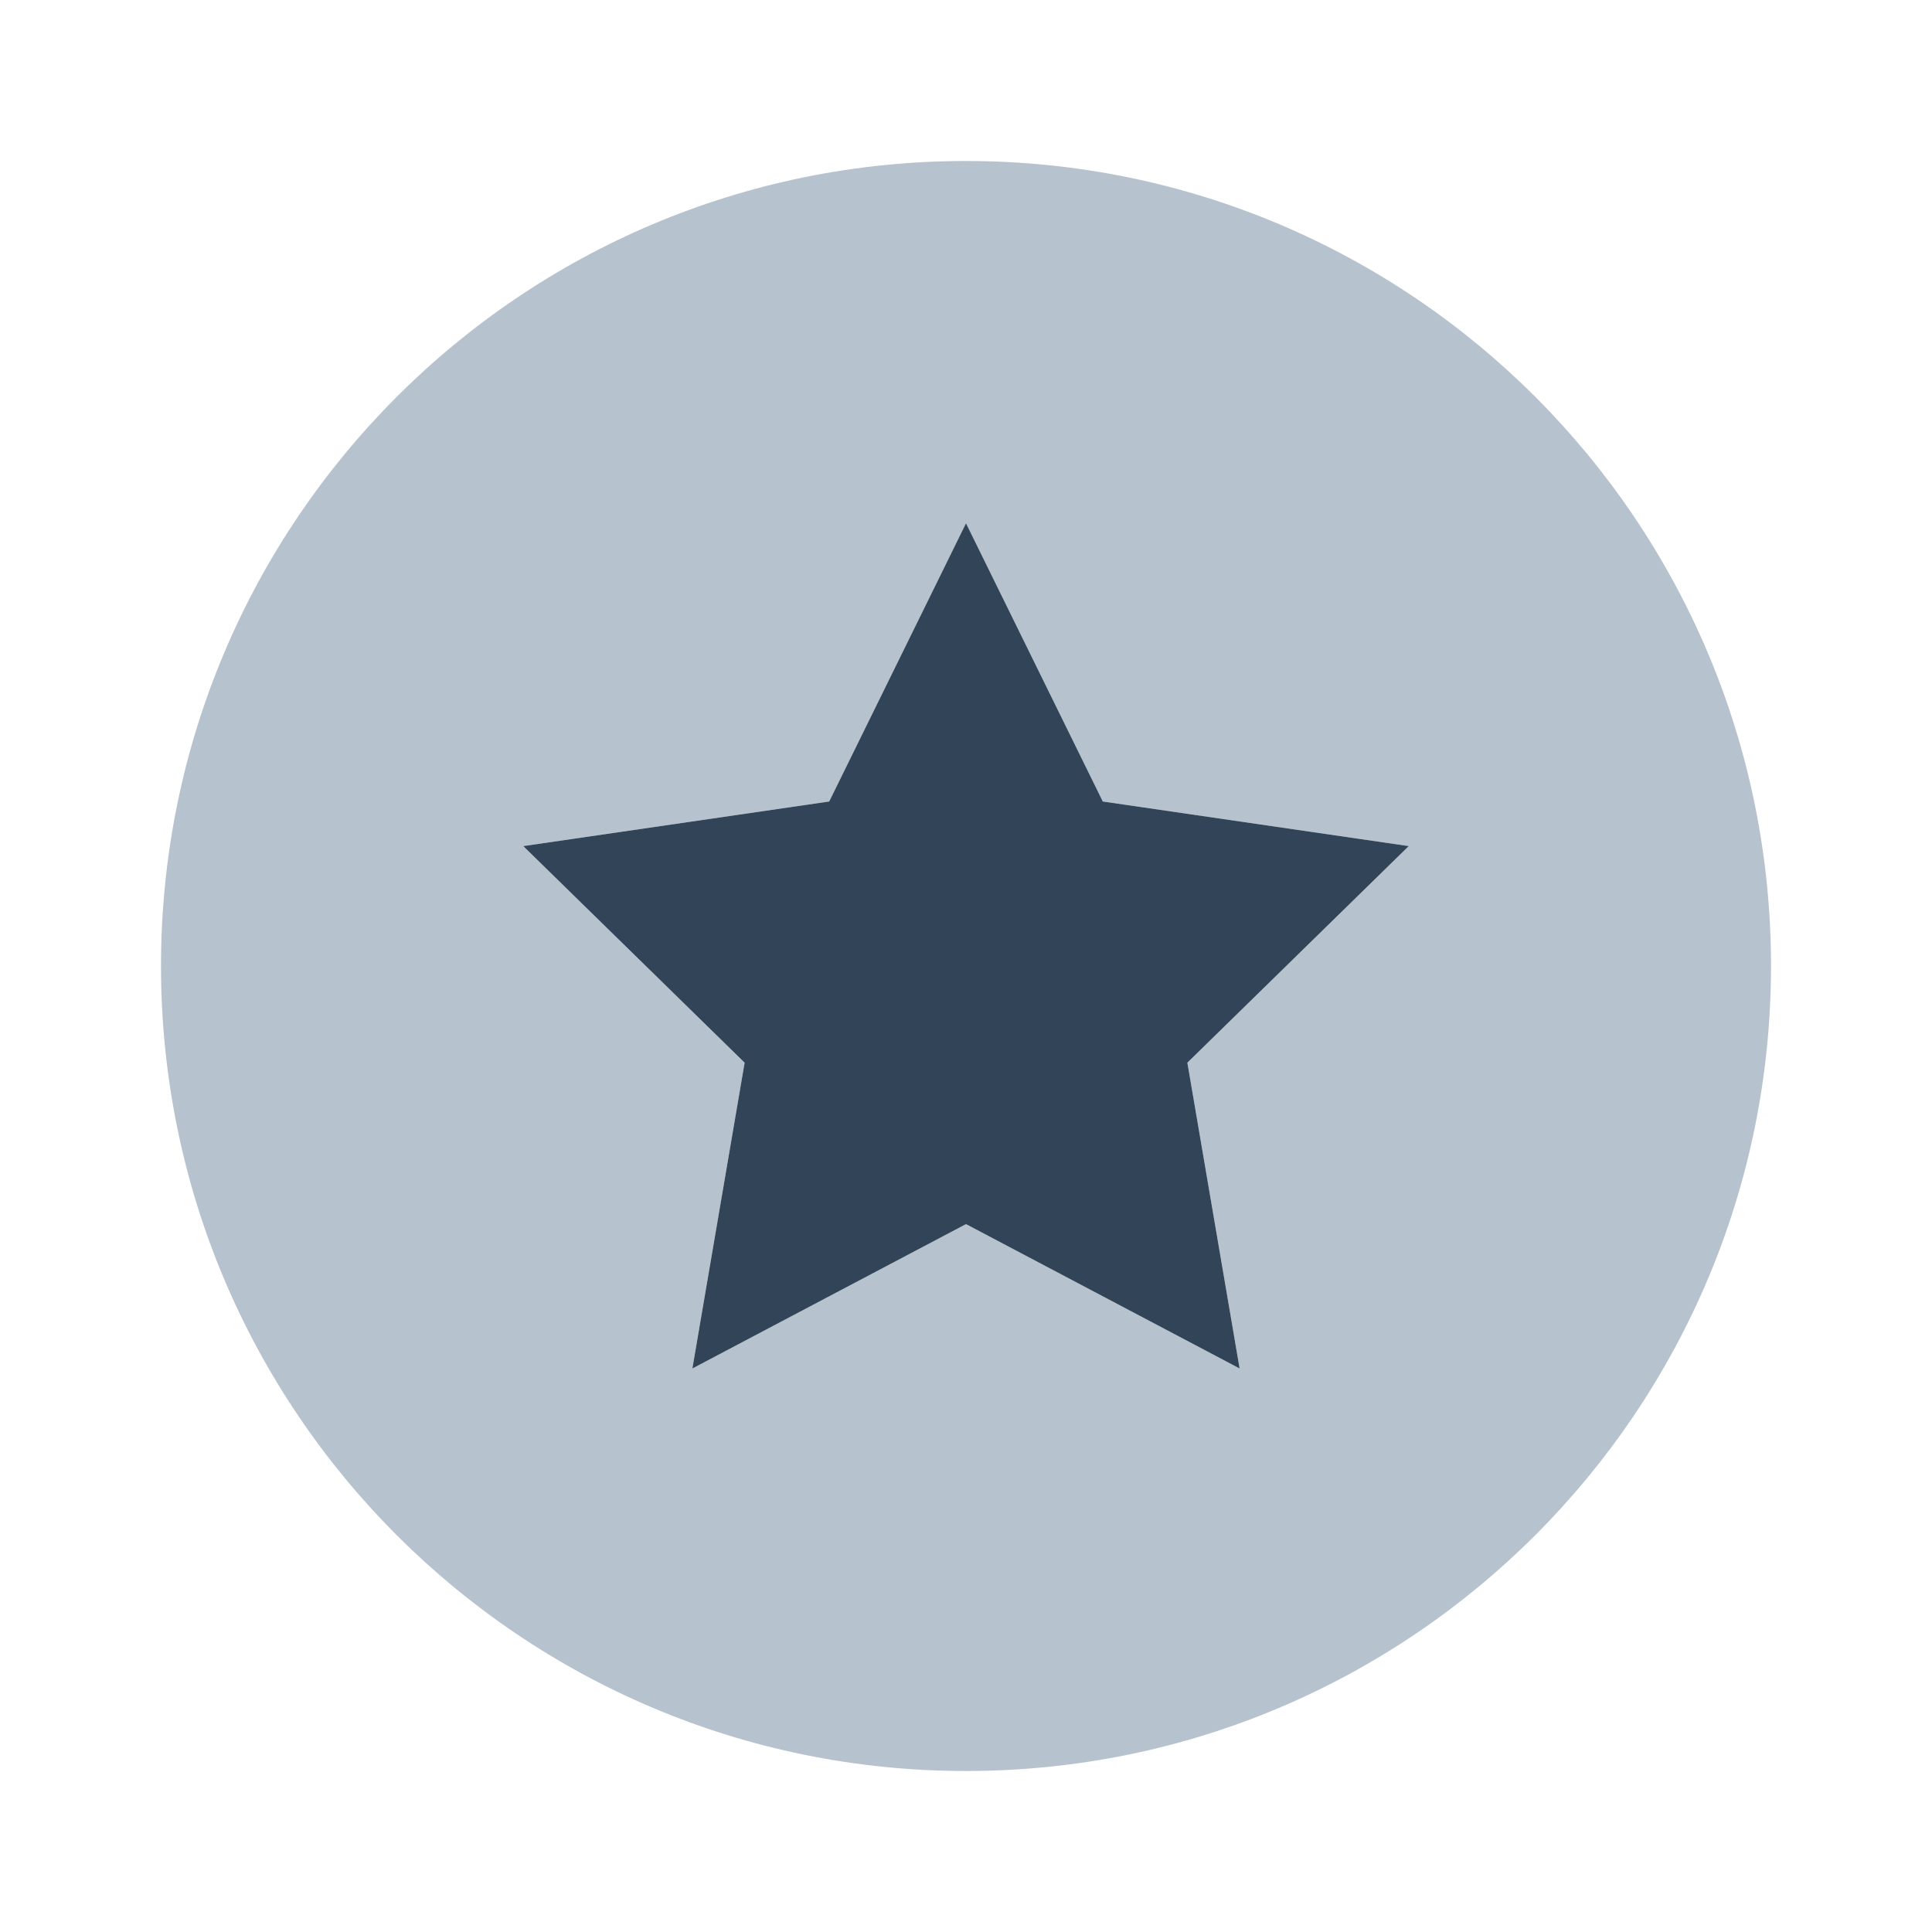 <svg width="48" height="48" viewBox="0 0 48 48" fill="none" xmlns="http://www.w3.org/2000/svg">
<path fill-rule="evenodd" clip-rule="evenodd" d="M24 44C35.046 44 44 35.046 44 24C44 12.954 35.046 4 24 4C12.954 4 4 12.954 4 24C4 35.046 12.954 44 24 44ZM27.399 19.913L24 13L20.601 19.913L13 21.021L18.5 26.402L17.202 34L24 30.413L30.798 34L29.5 26.402L35 21.021L27.399 19.913Z" fill="#B6C2CD"/>
<path d="M24 13L27.399 19.913L35 21.021L29.5 26.402L30.798 34L24 30.413L17.202 34L18.5 26.402L13 21.021L20.601 19.913L24 13Z" fill="#324558"/>
</svg>
